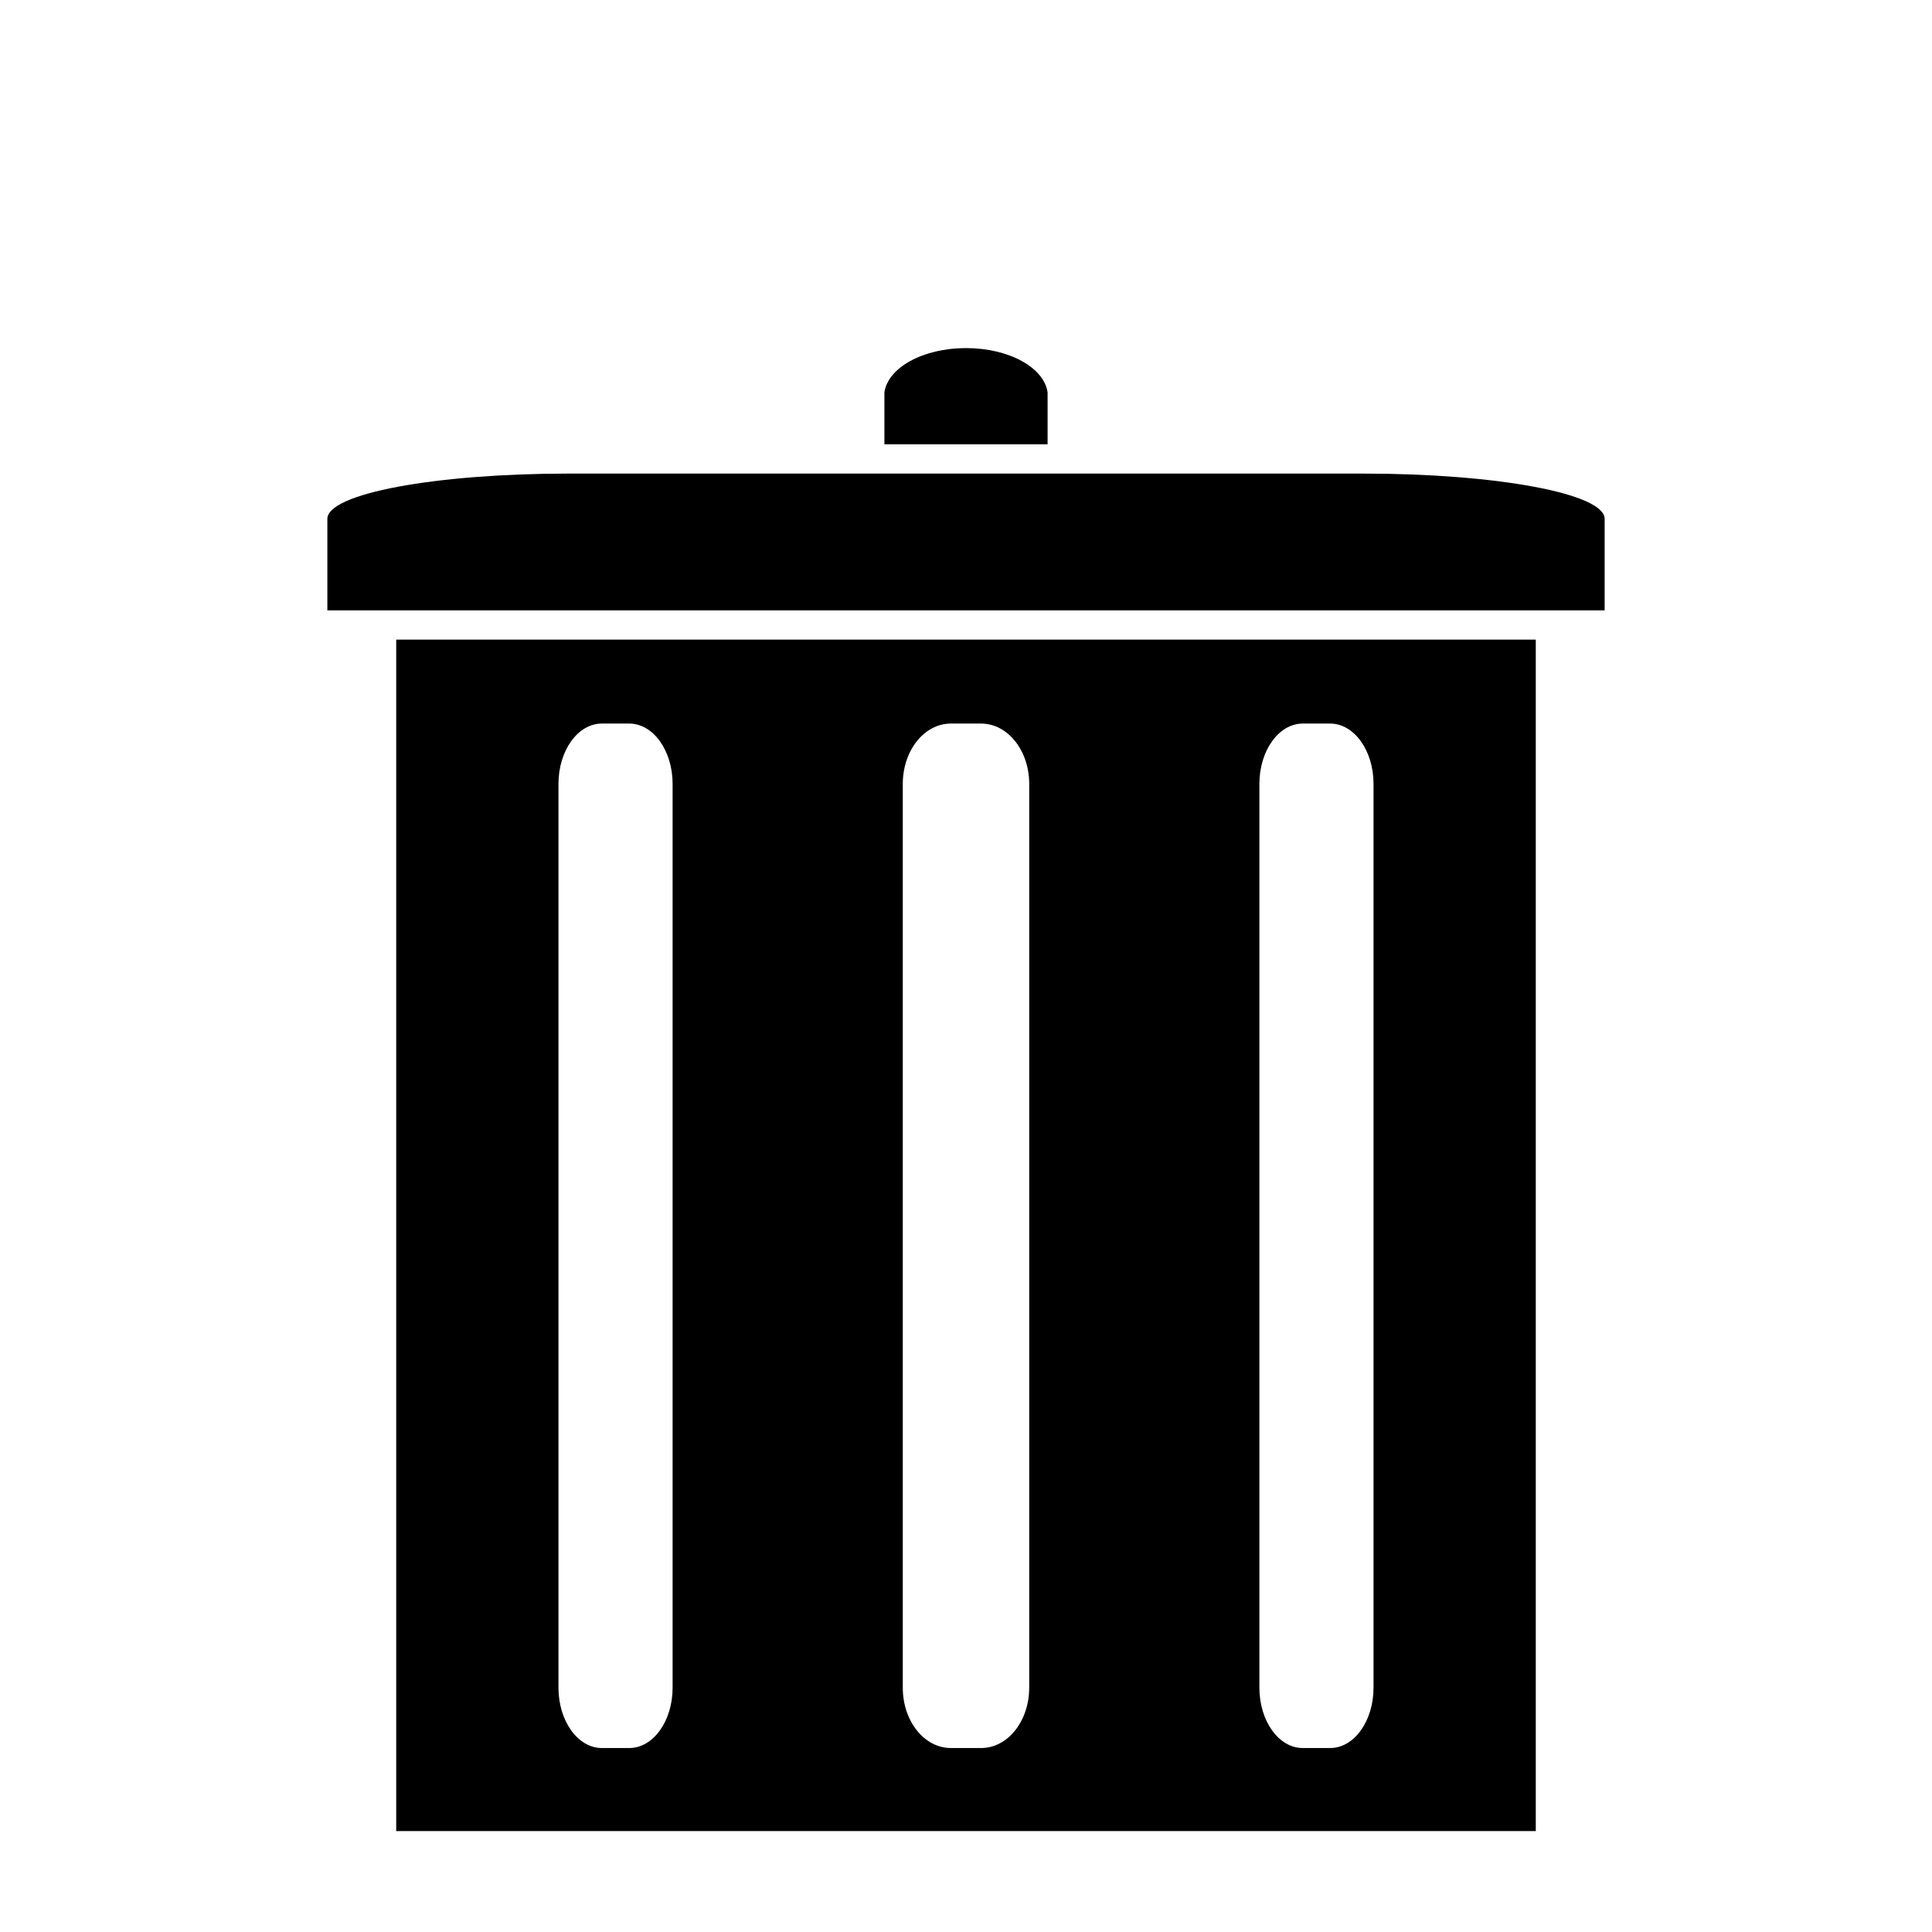 <?xml version="1.0" encoding="UTF-8" standalone="no"?>
<!-- Created with Inkscape (http://www.inkscape.org/) -->

<svg
   xmlns:dc="http://purl.org/dc/elements/1.1/"
   xmlns:cc="http://creativecommons.org/ns#"
   xmlns:rdf="http://www.w3.org/1999/02/22-rdf-syntax-ns#"
   xmlns:svg="http://www.w3.org/2000/svg"
   xmlns="http://www.w3.org/2000/svg"
   xmlns:sodipodi="http://sodipodi.sourceforge.net/DTD/sodipodi-0.dtd"
   xmlns:inkscape="http://www.inkscape.org/namespaces/inkscape"
   width="64px"
   height="64px"
   id="svg4395"
   version="1.1"
   inkscape:version="0.48.4 r9939"
   sodipodi:docname="icons.svg"
   inkscape:export-filename="H:\Development\github\TerasologyLauncher\src\main\resources\org\terasology\launcher\images\cancel.png"
   inkscape:export-xdpi="90"
   inkscape:export-ydpi="90">
  <defs
     id="defs4397" />
  <sodipodi:namedview
     id="base"
     pagecolor="#ffffff"
     bordercolor="#666666"
     borderopacity="1.0"
     inkscape:pageopacity="0.0"
     inkscape:pageshadow="2"
     inkscape:zoom="5.6568543"
     inkscape:cx="32.539107"
     inkscape:cy="45.977635"
     inkscape:current-layer="layer1"
     showgrid="true"
     inkscape:document-units="px"
     inkscape:grid-bbox="true"
     inkscape:window-width="1920"
     inkscape:window-height="1018"
     inkscape:window-x="-8"
     inkscape:window-y="-8"
     inkscape:window-maximized="1" />
  <g
     id="layer1"
     inkscape:label="trash"
     inkscape:groupmode="layer"
     style="display:inline">
    <path
       style="fill:#000000;fill-opacity:1;fill-rule:evenodd;stroke:none"
       d="M 13.125 21.188 L 13.125 60.656 L 50.875 60.656 L 50.875 21.188 L 13.125 21.188 z M 19.938 23.969 L 20.844 23.969 C 21.638 23.969 22.281 24.861 22.281 25.969 L 22.281 55.906 C 22.281 57.014 21.638 57.906 20.844 57.906 L 19.938 57.906 C 19.143 57.906 18.5 57.014 18.5 55.906 L 18.5 25.969 C 18.5 24.861 19.143 23.969 19.938 23.969 z M 31.5 23.969 L 32.5 23.969 C 33.383 23.969 34.094 24.861 34.094 25.969 L 34.094 55.906 C 34.094 57.014 33.383 57.906 32.5 57.906 L 31.5 57.906 C 30.617 57.906 29.906 57.014 29.906 55.906 L 29.906 25.969 C 29.906 24.861 30.617 23.969 31.5 23.969 z M 43.156 23.969 L 44.062 23.969 C 44.857 23.969 45.5 24.861 45.5 25.969 L 45.5 55.906 C 45.5 57.014 44.857 57.906 44.062 57.906 L 43.156 57.906 C 42.362 57.906 41.719 57.014 41.719 55.906 L 41.719 25.969 C 41.719 24.861 42.362 23.969 43.156 23.969 z "
       id="rect4403" />
    <path
       style="fill:#000000;fill-opacity:1;fill-rule:evenodd;stroke:none"
       d="m 18.844,15.688 c -4.432,0 -8,0.663 -8,1.5 l 0,3.031 42.312,0 0,-3.031 c 0,-0.837 -3.568,-1.5 -8,-1.5 z"
       id="rect4928"
       inkscape:connector-curvature="0"
       sodipodi:nodetypes="ssccsss" />
    <path
       style="fill:#000000;fill-opacity:1;fill-rule:evenodd;stroke:none"
       d="m 32,11.531 c -1.43,0 -2.589,0.65 -2.703,1.469 l 0,1.719 2.703,0 2.703,0 0,-1.719 C 34.589,12.181 33.43,11.531 32,11.531 z"
       id="rect4933"
       inkscape:connector-curvature="0"
       sodipodi:nodetypes="scccccs" />
  </g>
  <g
     inkscape:groupmode="layer"
     id="layer2"
     inkscape:label="play"
     style="display:none">
    <path
       sodipodi:type="star"
       style="fill:#000000;fill-opacity:1;fill-rule:evenodd;stroke:none"
       id="path4955"
       sodipodi:sides="3"
       sodipodi:cx="21.213203"
       sodipodi:cy="22.280701"
       sodipodi:r1="29.178885"
       sodipodi:r2="22.142296"
       sodipodi:arg1="0.0058264936"
       sodipodi:arg2="1.0530241"
       inkscape:flatsided="true"
       inkscape:rounded="0"
       inkscape:randomized="0"
       d="M 50.392,22.451 6.477,47.465 6.771,-3.074 z"
       inkscape:transform-center-x="-5.8915535"
       transform="matrix(1.064,0,0,1.064,1.737,8.377)" />
  </g>
  <g
     inkscape:groupmode="layer"
     id="layer3"
     inkscape:label="cancel"
     style="display:none">
    <path
       style="fill:#000000;fill-opacity:1;fill-rule:evenodd;stroke:none"
       d="m 24.406,7.375 -9.938,5.75 L 25.375,32 14.469,50.875 24.406,56.625 32,43.469 39.594,56.625 49.531,50.875 38.625,32 49.531,13.125 39.594,7.375 32,20.531 24.406,7.375 z"
       id="rect4958"
       inkscape:connector-curvature="0" />
  </g>
  <g
     inkscape:groupmode="layer"
     id="layer4"
     inkscape:label="exit"
     style="display:none">
    <g
       transform="translate(-7.094,-0.094)"
       id="g4964">
      <path
         sodipodi:nodetypes="ccccccccccccc"
         inkscape:connector-curvature="0"
         id="rect2993"
         d="m 15.828,4.375 0,55.438 32.344,0 0,-10.922 -3.295,0 0,7.257 -25.753,0 0,-48.139 25.753,0 0,7.288 3.295,0 0,-10.921 z"
         style="fill:#000000;fill-opacity:1;fill-rule:evenodd;stroke:#000000;stroke-width:1;stroke-linecap:butt;stroke-linejoin:round;stroke-miterlimit:4;stroke-opacity:1;stroke-dasharray:none;stroke-dashoffset:0" />
      <path
         inkscape:connector-curvature="0"
         id="rect3775"
         d="m 50.642,19.781 0,6.75 -23.281,0 0,10.938 23.281,0 0,6.75 L 62.861,32 50.642,19.781 z"
         style="fill:#000000;fill-opacity:1;fill-rule:evenodd;stroke:none" />
    </g>
  </g>
  <g
     inkscape:groupmode="layer"
     id="layer5"
     inkscape:label="download"
     style="display:none">
    <g
       id="g5015"
       transform="translate(-47.019,-26.166)">
      <path
         sodipodi:nodetypes="cccccccc"
         inkscape:connector-curvature="0"
         id="rect3775-3"
         d="m 99.979,62.287 -10.339,0 0,-29.554 -21.243,0 0,29.554 -10.339,0 20.96,15.582 z"
         style="fill:#000000;fill-opacity:1;fill-rule:evenodd;stroke:none" />
      <path
         sodipodi:nodetypes="ccccccccc"
         inkscape:connector-curvature="0"
         id="rect2993-4"
         d="m 51.3,83.1 55.437,0 0,-11.878 -3.665,0 0,8.582 -48.139,0 0,-8.582 -3.634,0 z"
         style="fill:#000000;fill-opacity:1;fill-rule:evenodd;stroke:#000000;stroke-width:1;stroke-linecap:butt;stroke-linejoin:round;stroke-miterlimit:4;stroke-opacity:1;stroke-dasharray:none;stroke-dashoffset:0" />
    </g>
  </g>
  <g
     inkscape:groupmode="layer"
     id="layer6"
     inkscape:label="settings"
     style="display:none">
    <g
       style="display:inline"
       inkscape:label="Layer 1"
       id="layer1-6">
      <path
         inkscape:connector-curvature="0"
         id="path4302"
         d="m 34.306,3.121 -1.211,4.572 C 32.731,7.677 32.367,7.654 32,7.654 c -2.563,0 -5.027,0.399 -7.347,1.133 l -2.345,-4.064 -9.066,5.237 2.384,4.103 c -2.103,1.92 -3.871,4.172 -5.197,6.722 l -4.572,-1.211 -2.736,10.121 4.572,1.211 C 7.677,31.269 7.654,31.633 7.654,32 c 0,2.563 0.399,5.027 1.133,7.347 l -4.064,2.345 5.237,9.066 4.103,-2.384 c 1.92,2.103 4.172,3.871 6.722,5.197 l -1.211,4.572 10.121,2.736 1.211,-4.572 c 0.363,0.016 0.727,0.039 1.094,0.039 2.563,0 5.027,-0.399 7.347,-1.133 l 2.345,4.064 9.066,-5.237 -2.384,-4.103 c 2.103,-1.92 3.871,-4.172 5.197,-6.722 l 4.572,1.211 2.736,-10.121 -4.572,-1.211 c 0.016,-0.363 0.039,-0.727 0.039,-1.094 0,-2.563 -0.399,-5.027 -1.133,-7.347 l 4.064,-2.345 -5.237,-9.066 -4.103,2.384 C 48.017,13.523 45.765,11.755 43.216,10.429 L 44.427,5.856 34.306,3.121 z M 32,23.833 c 4.521,0 8.167,3.647 8.167,8.167 0,4.521 -3.647,8.167 -8.167,8.167 -4.521,0 -8.167,-3.647 -8.167,-8.167 0,-4.521 3.647,-8.167 8.167,-8.167 z"
         style="fill:#000000;fill-opacity:1;fill-rule:evenodd;stroke:none" />
    </g>
  </g>
</svg>

